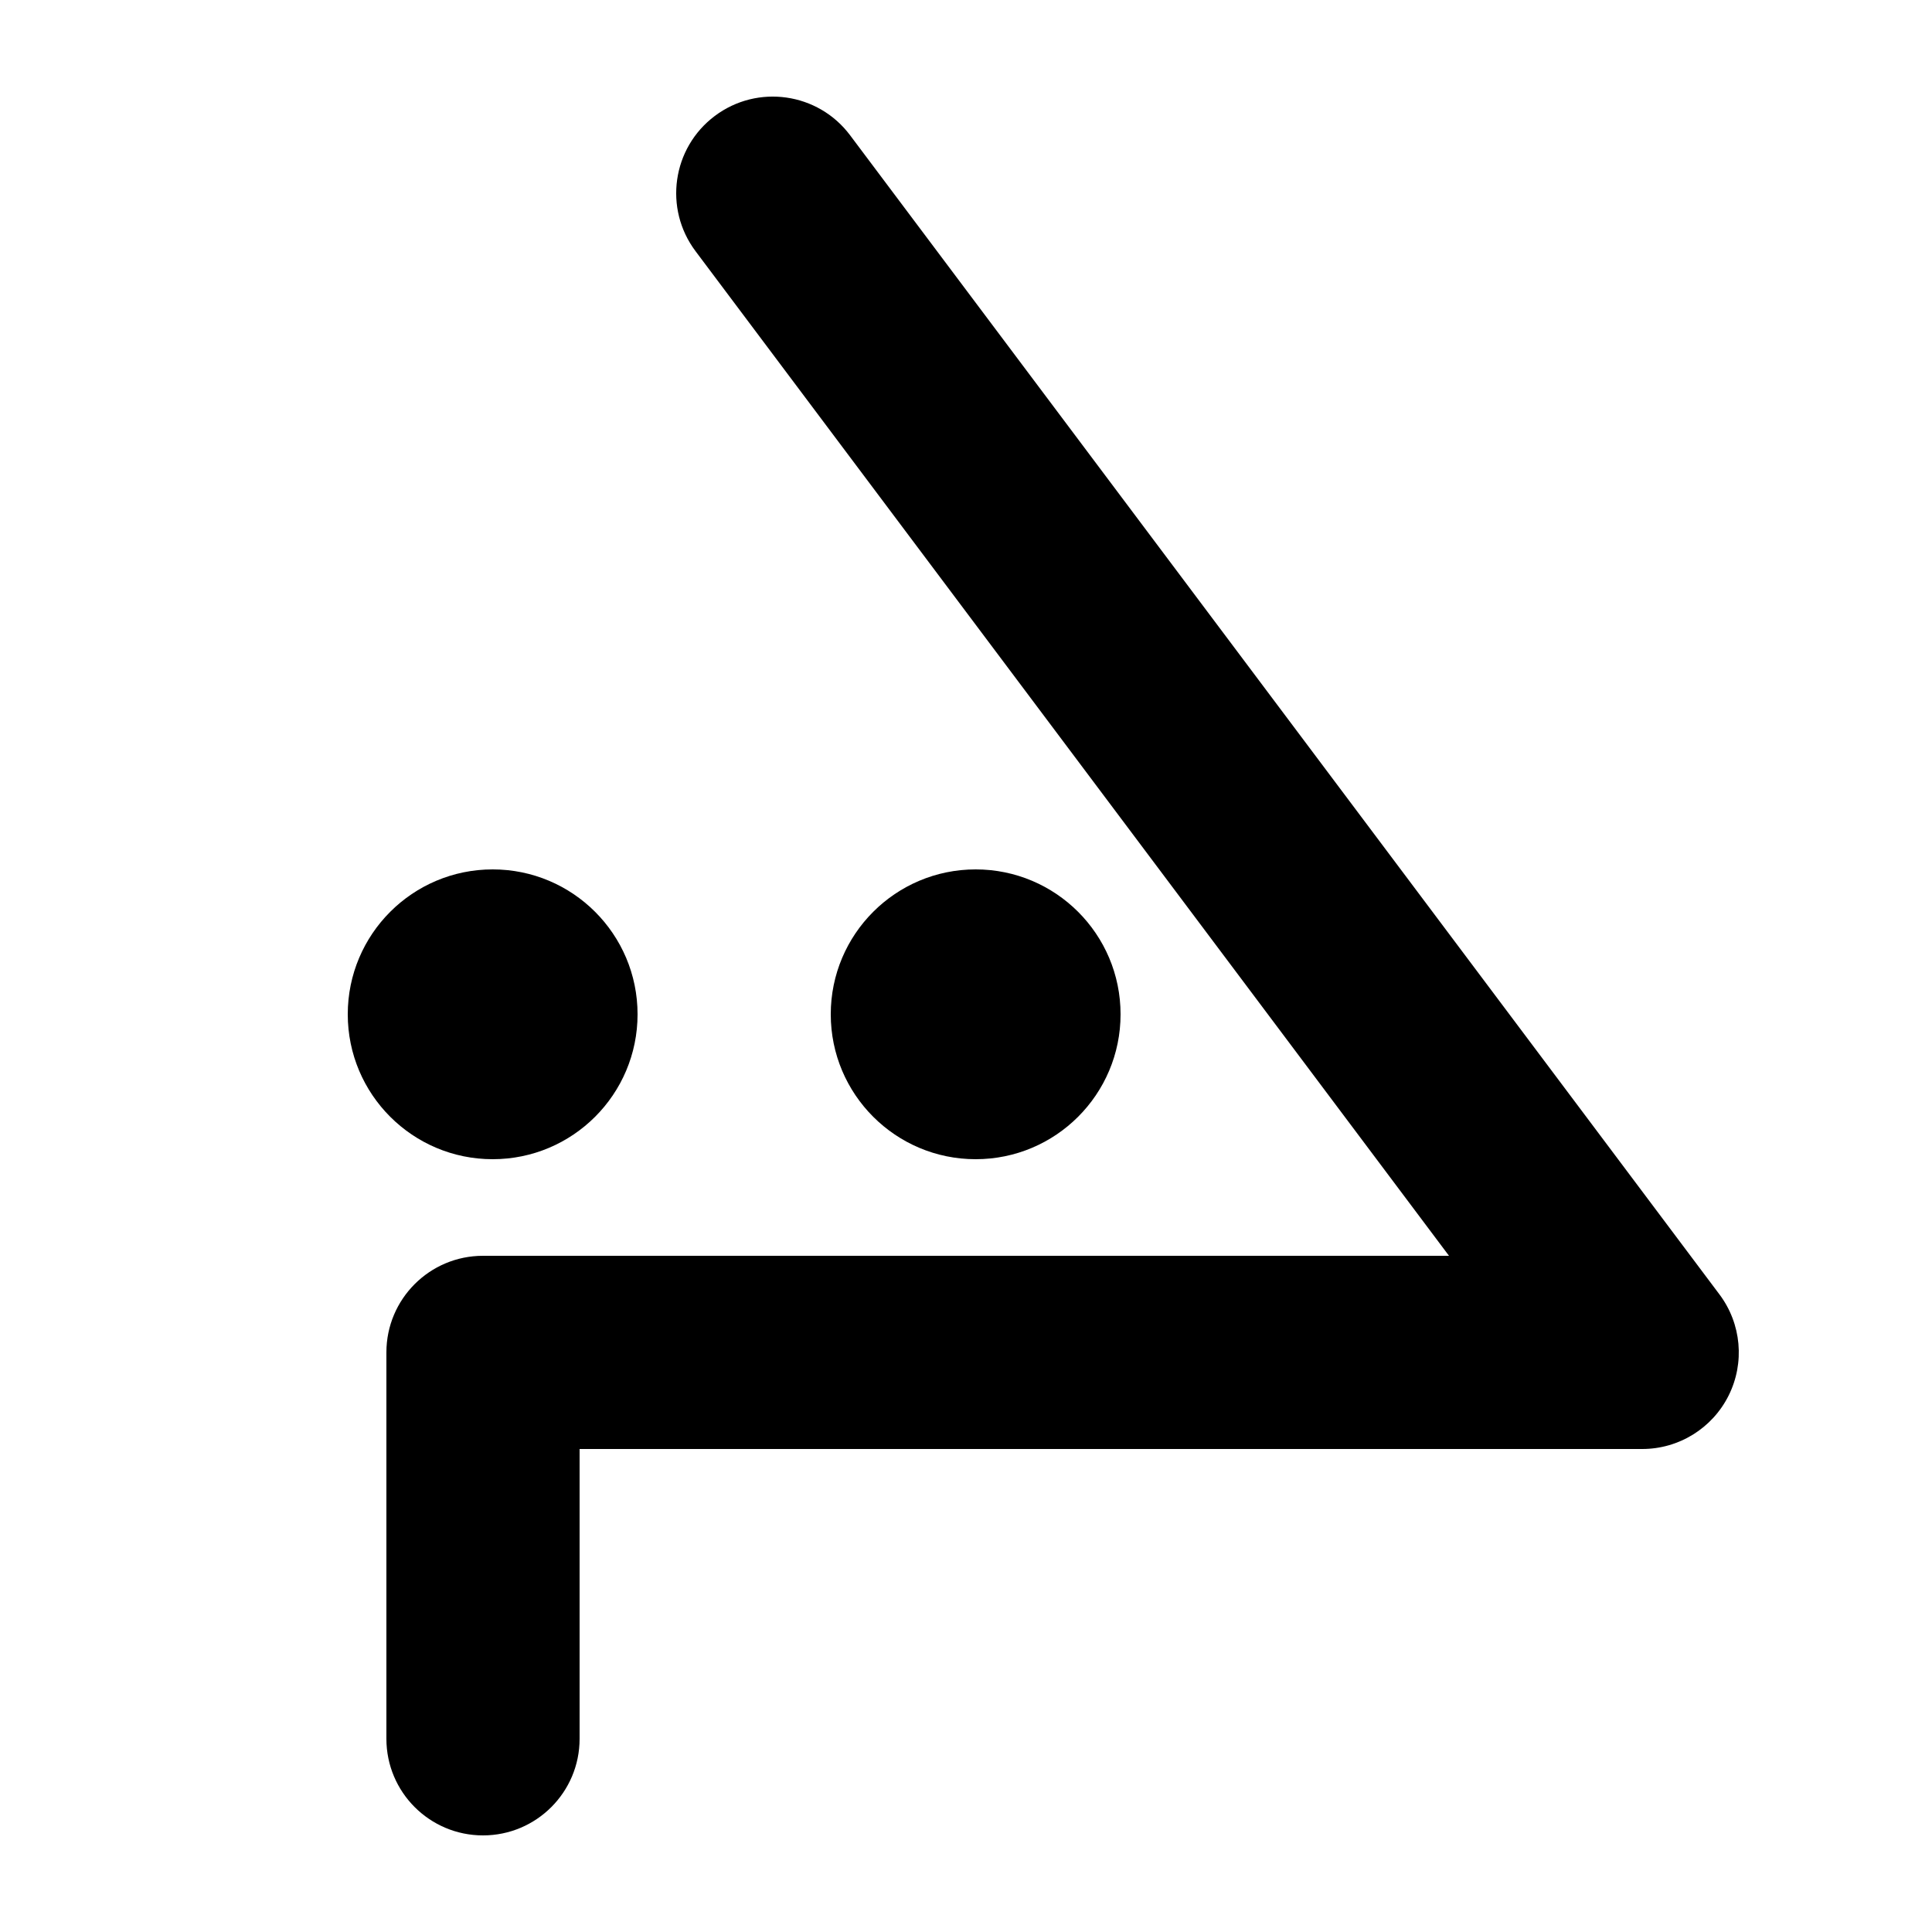 <svg width="1000" height="1000" viewBox="0 0 1000 1000" fill="none" xmlns="http://www.w3.org/2000/svg">
<g id="F1974&#9;WASO">
<rect width="1000" height="1000" fill="white"/>
<g id="Vector">
<path fill-rule="evenodd" clip-rule="evenodd" d="M370 60C392.091 43.431 423.431 47.909 440 70L890 670C901.363 685.151 903.191 705.422 894.721 722.361C886.252 739.3 868.939 750 850 750H300V900C300 927.614 277.614 950 250 950C222.386 950 200 927.614 200 900V700C200 672.386 222.386 650 250 650H750L360 130C343.431 107.909 347.909 76.569 370 60Z" fill="black"/>
<path d="M580 525C580 566.421 546.421 600 505 600C463.579 600 430 566.421 430 525C430 483.579 463.579 450 505 450C546.421 450 580 483.579 580 525Z" fill="black"/>
<path d="M330 525C330 566.421 296.421 600 255 600C213.579 600 180 566.421 180 525C180 483.579 213.579 450 255 450C296.421 450 330 483.579 330 525Z" fill="black"/>
</g>
</g>
</svg>
